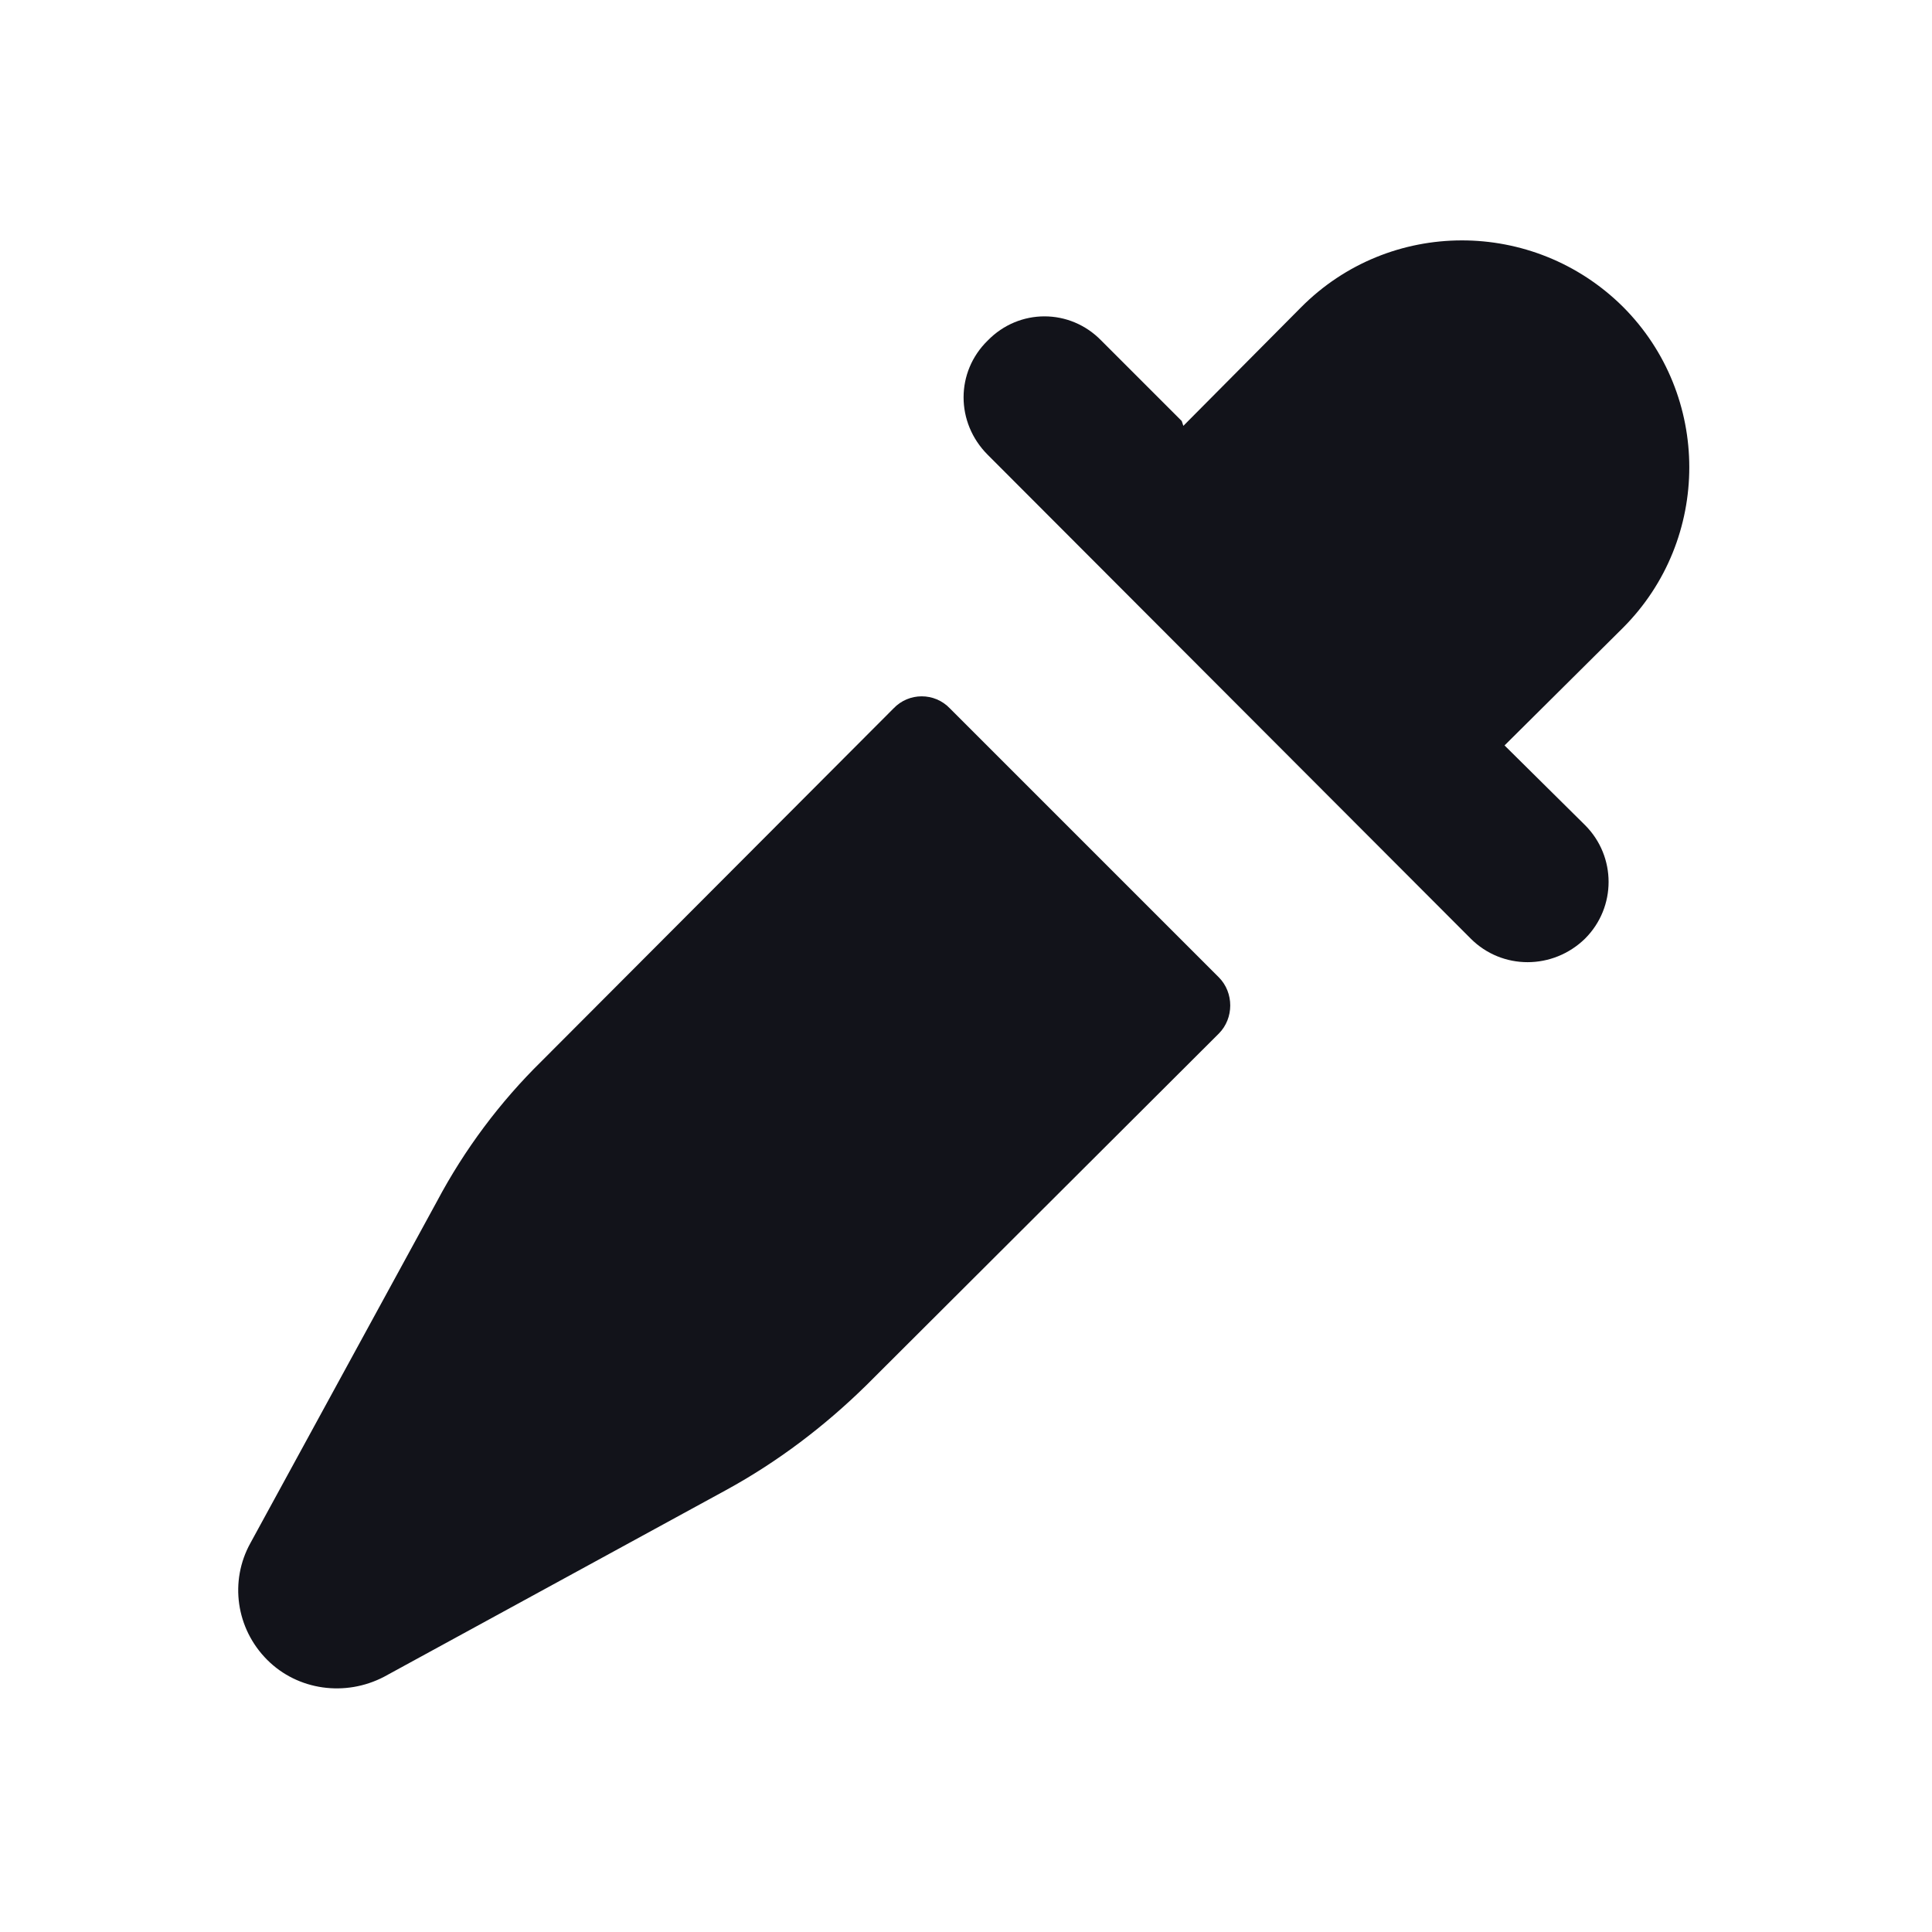 <svg viewBox="0 0 24 24" xmlns="http://www.w3.org/2000/svg"><g><g fill="#12131A"><path d="M11.85 8.85l3.29 3.29c.19.19.19.51 0 .7l-4.38 4.37c-.52.51-1.1.95-1.74 1.3l-4.25 2.32c-.48.25-1.07.17-1.45-.21 -.39-.39-.47-.98-.21-1.45l2.32-4.25c.34-.64.78-1.23 1.3-1.74L11.1 8.8c.19-.2.51-.2.7 0Z"/><path fill="#12131A" fill-rule="evenodd" d="M14.7 5.29l1.46-1.47c1.1-1.11 2.89-1.11 4-.01 1.1 1.1 1.1 2.89 0 3.99l-1.47 1.46 1 .99c.39.39.39 1.02 0 1.41 -.4.39-1.03.39-1.42 0l-6-6.01c-.4-.4-.4-1.03 0-1.42 .39-.4 1.02-.4 1.41 0l1 1Z"/></g></g></svg>